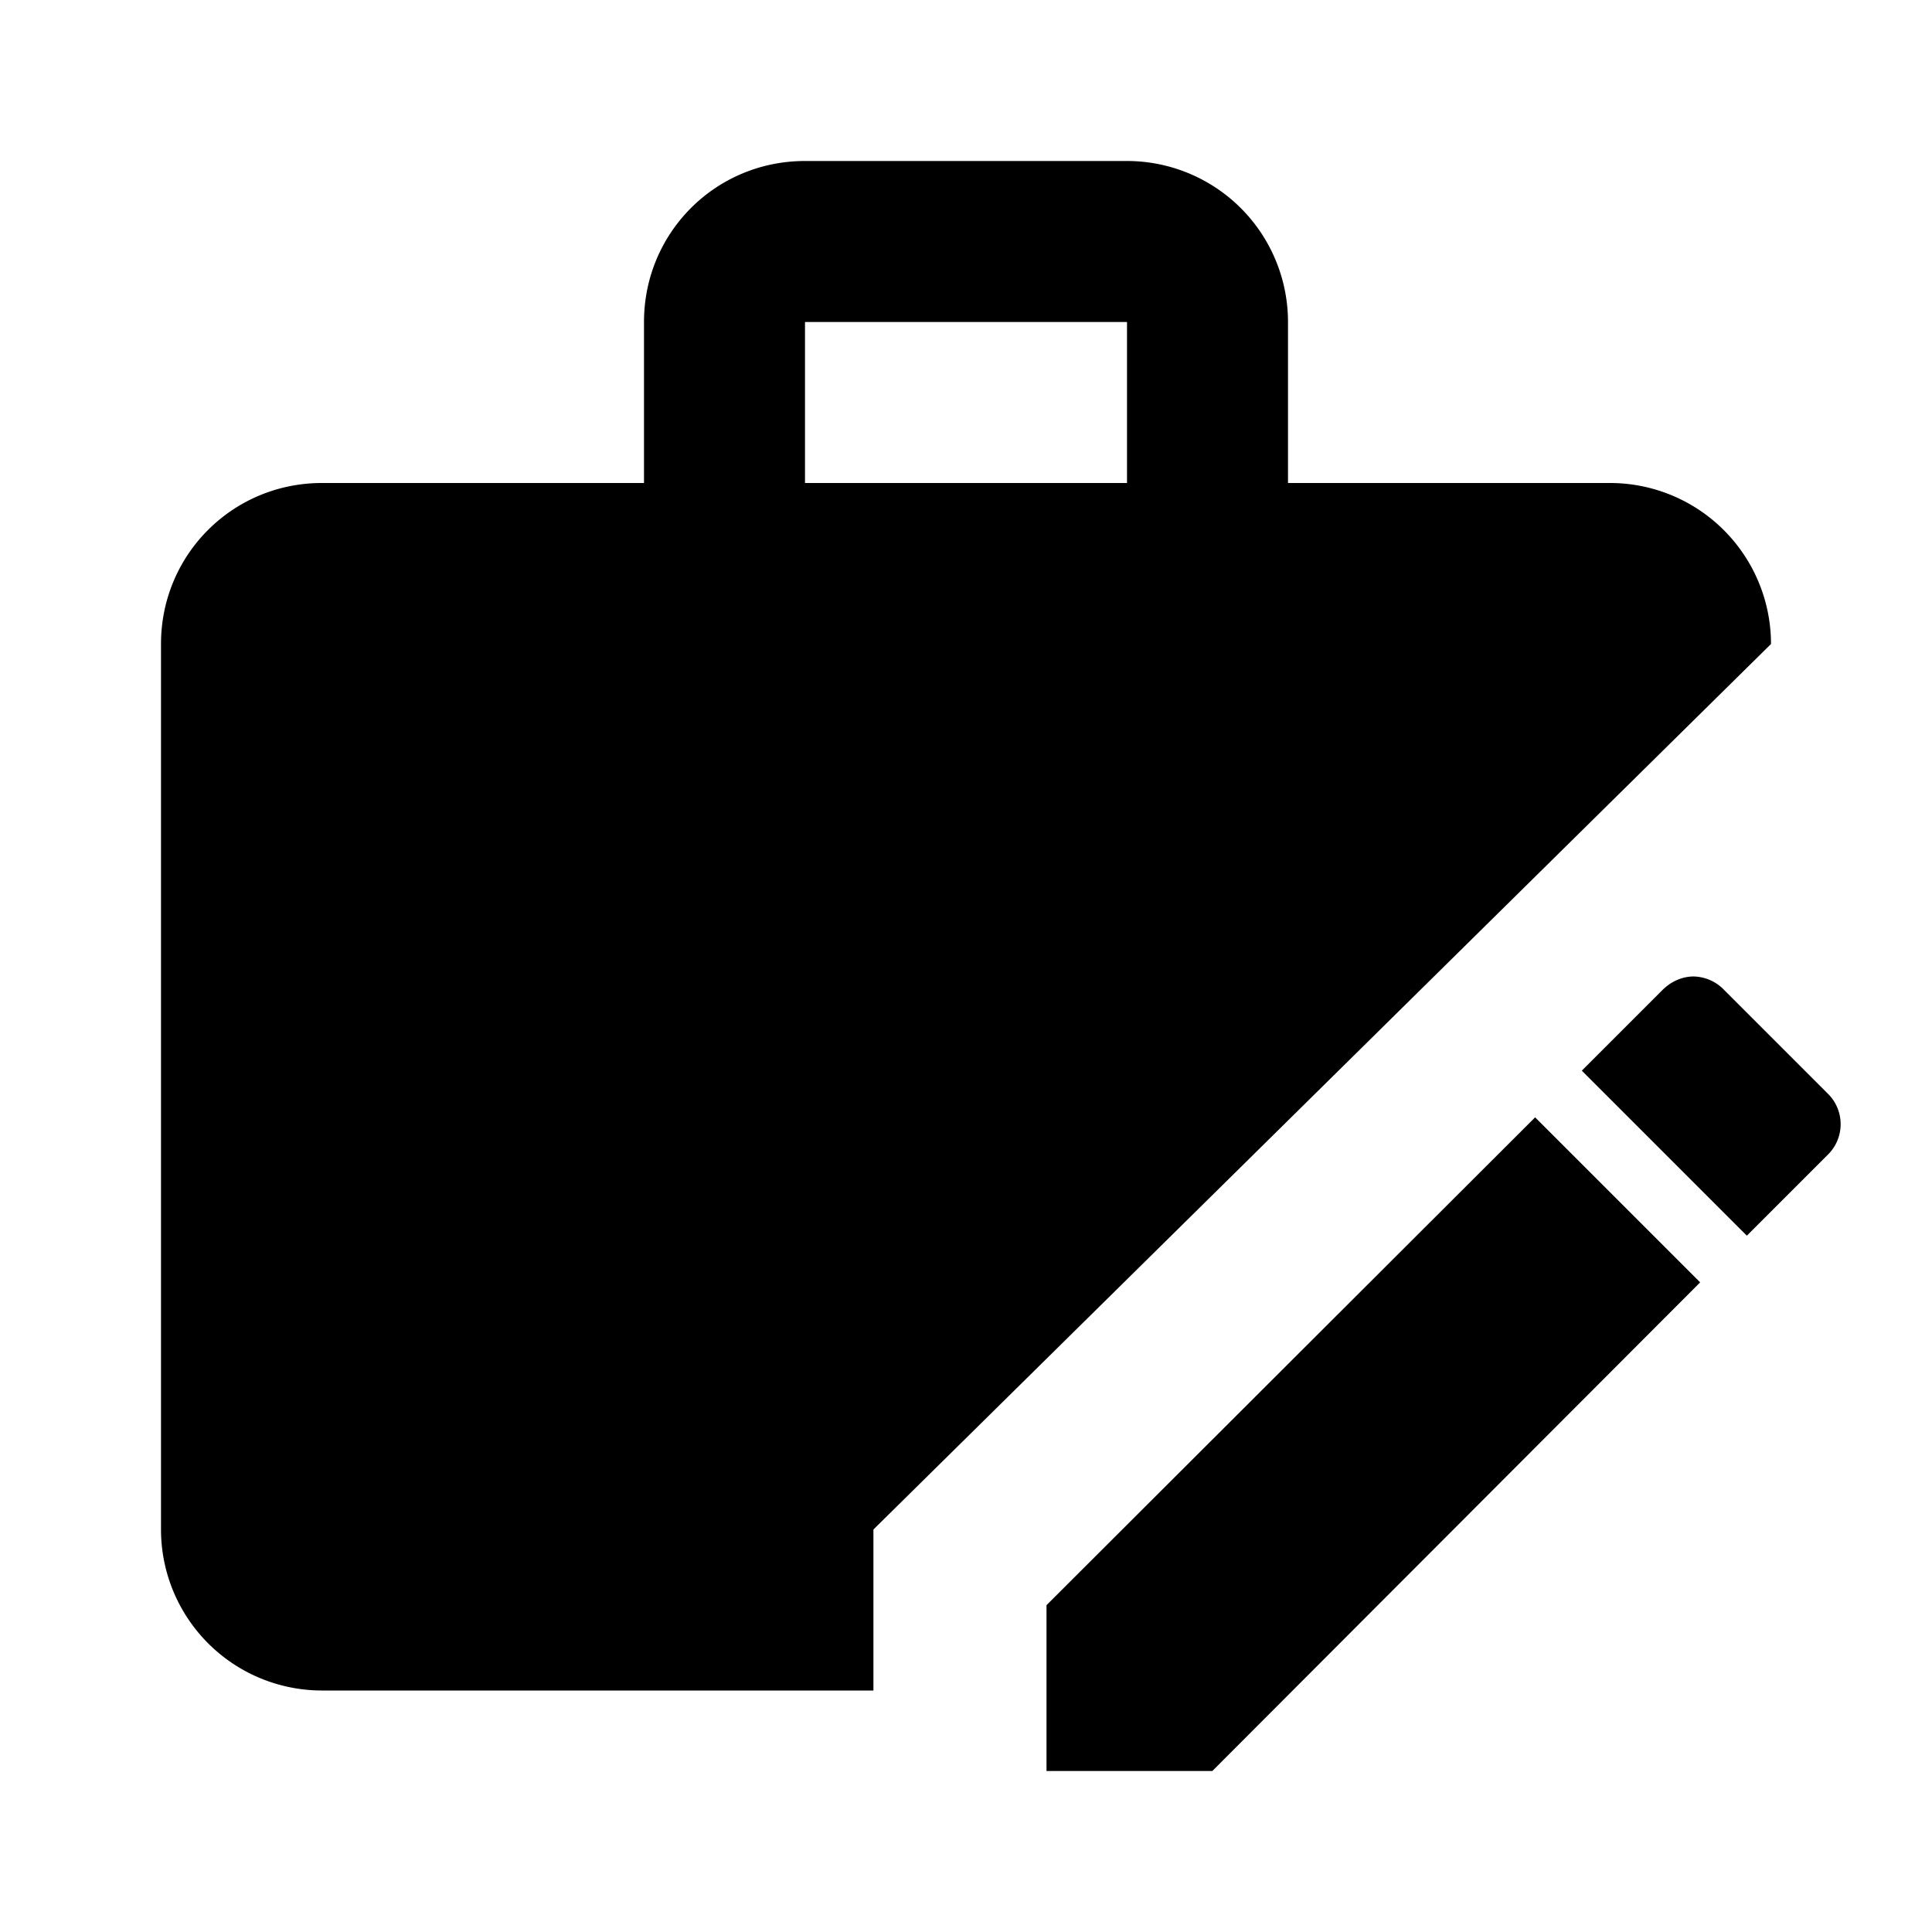 <svg xmlns="http://www.w3.org/2000/svg" viewBox="0 0 24 24"><path d="M10 2c-1.11 0-2 .89-2 2v2H4c-1.11 0-2 .89-2 2v11a2 2 0 0 0 2 2h6.85v-2L22 8a2 2 0 0 0-2-2h-4V4a2 2 0 0 0-2-2zm0 2h4v2h-4zm11.04 8.13c-.14 0-.28.06-.39.17l-1 1 2.05 2.05 1-1c.22-.21.22-.56 0-.77l-1.28-1.28a.54.54 0 0 0-.38-.17zm-1.97 1.75L13 19.94V22h2.06l6.06-6.07z"/></svg>